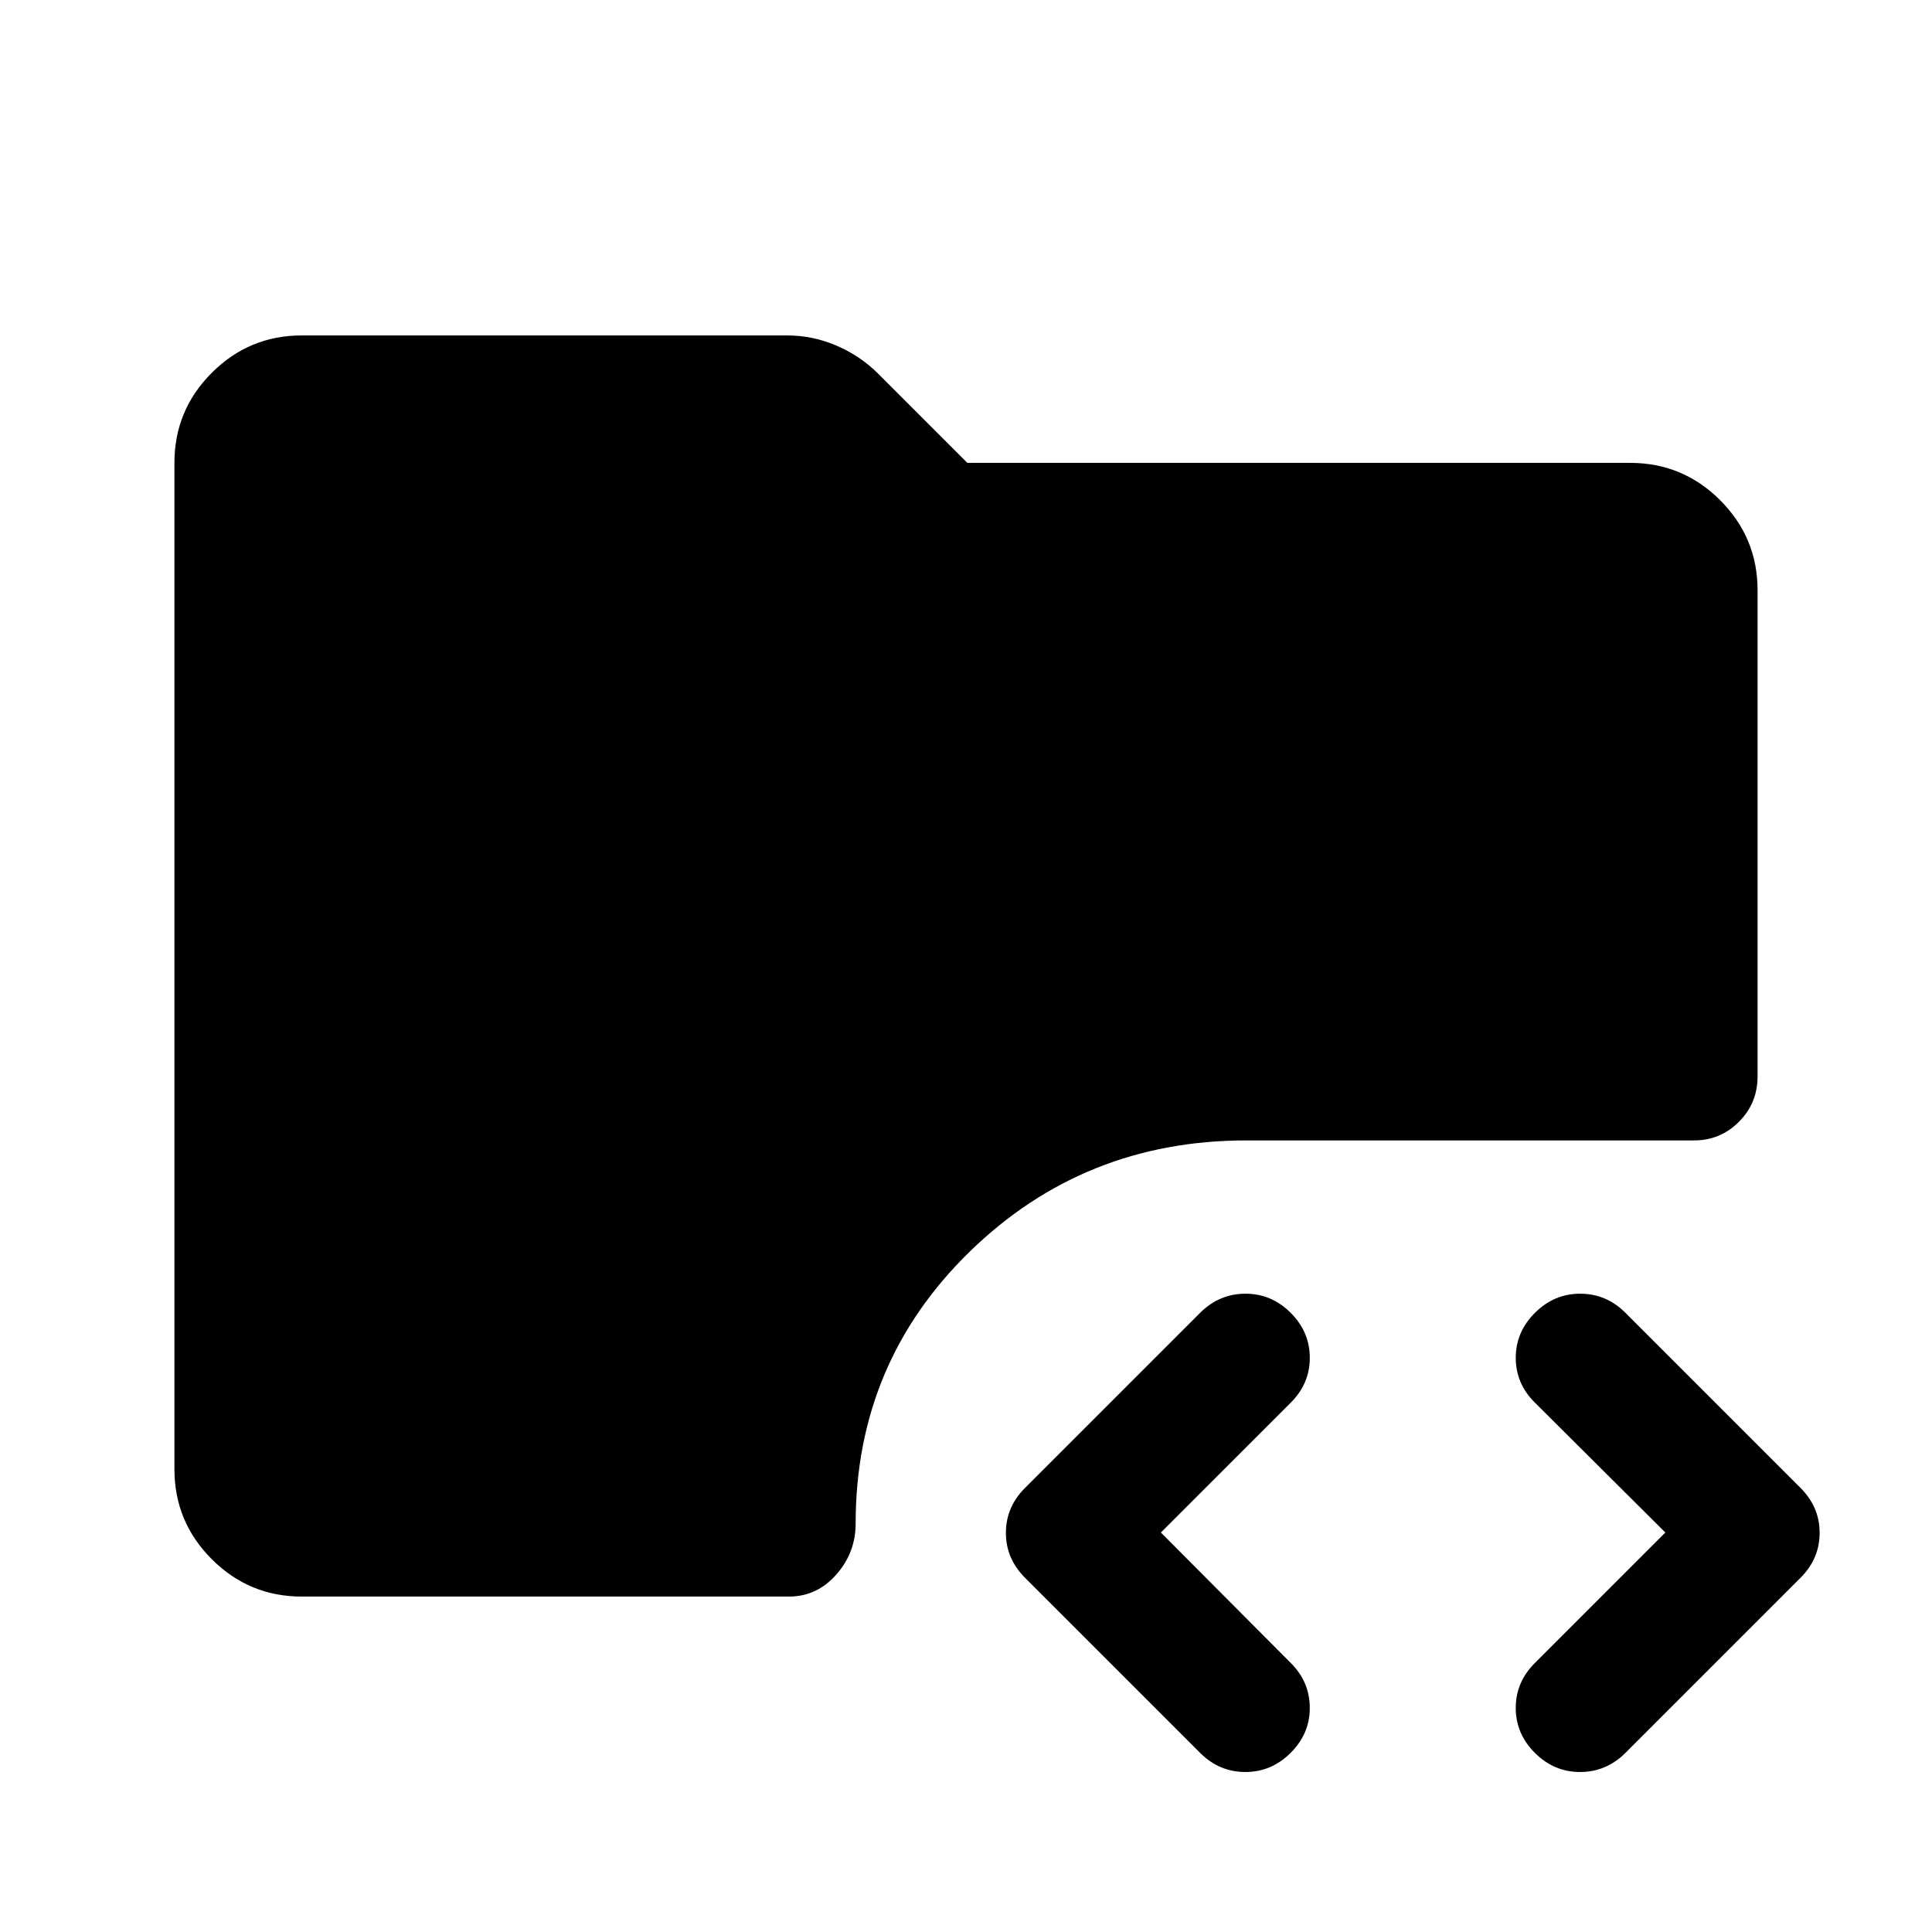 <svg xmlns="http://www.w3.org/2000/svg" height="40" viewBox="0 -960 960 960" width="40"><path d="M641.3-89q-9.54 9.5-22.5 9.5-12.97 0-22.47-9.5l-87-87q-9.5-9.5-9.5-22.33 0-12.84 9.5-22.34l87-87q9.55-9.5 22.53-9.5 12.97 0 22.47 9.5 9.5 9.5 9.5 22.34 0 12.83-9.38 22.22l-64.62 64.61 64.62 64.89q9.38 9.44 9.38 22.28 0 12.83-9.53 22.33Zm121.37 0q-9.5-9.5-9.5-22.33 0-12.84 9.44-22.28l64.89-64.89-64.89-64.61q-9.44-9.39-9.44-22.22 0-12.84 9.53-22.34 9.54-9.5 22.5-9.5 12.97 0 22.47 9.5l87 87q9.5 9.5 9.5 22.34 0 12.83-9.5 22.33l-87 87q-9.55 9.5-22.53 9.5-12.97 0-22.47-9.5ZM150-166.67q-26.19 0-44.76-18.57Q86.67-203.81 86.67-230v-500q0-26.19 18.57-44.76 18.57-18.57 44.76-18.57h241q12.87 0 24.68 5.08 11.82 5.08 20.65 13.91L480.67-730H810q26.19 0 44.76 18.57 18.57 18.58 18.57 44.76v241.5q0 13.34-9.27 22.59-9.28 9.25-22.23 9.25h-222.5q-80.77 0-137.47 55.25-56.69 55.25-56.69 135.06 0 14.53-9.64 25.44-9.63 10.91-23.53 10.91H150Z"/></svg>
